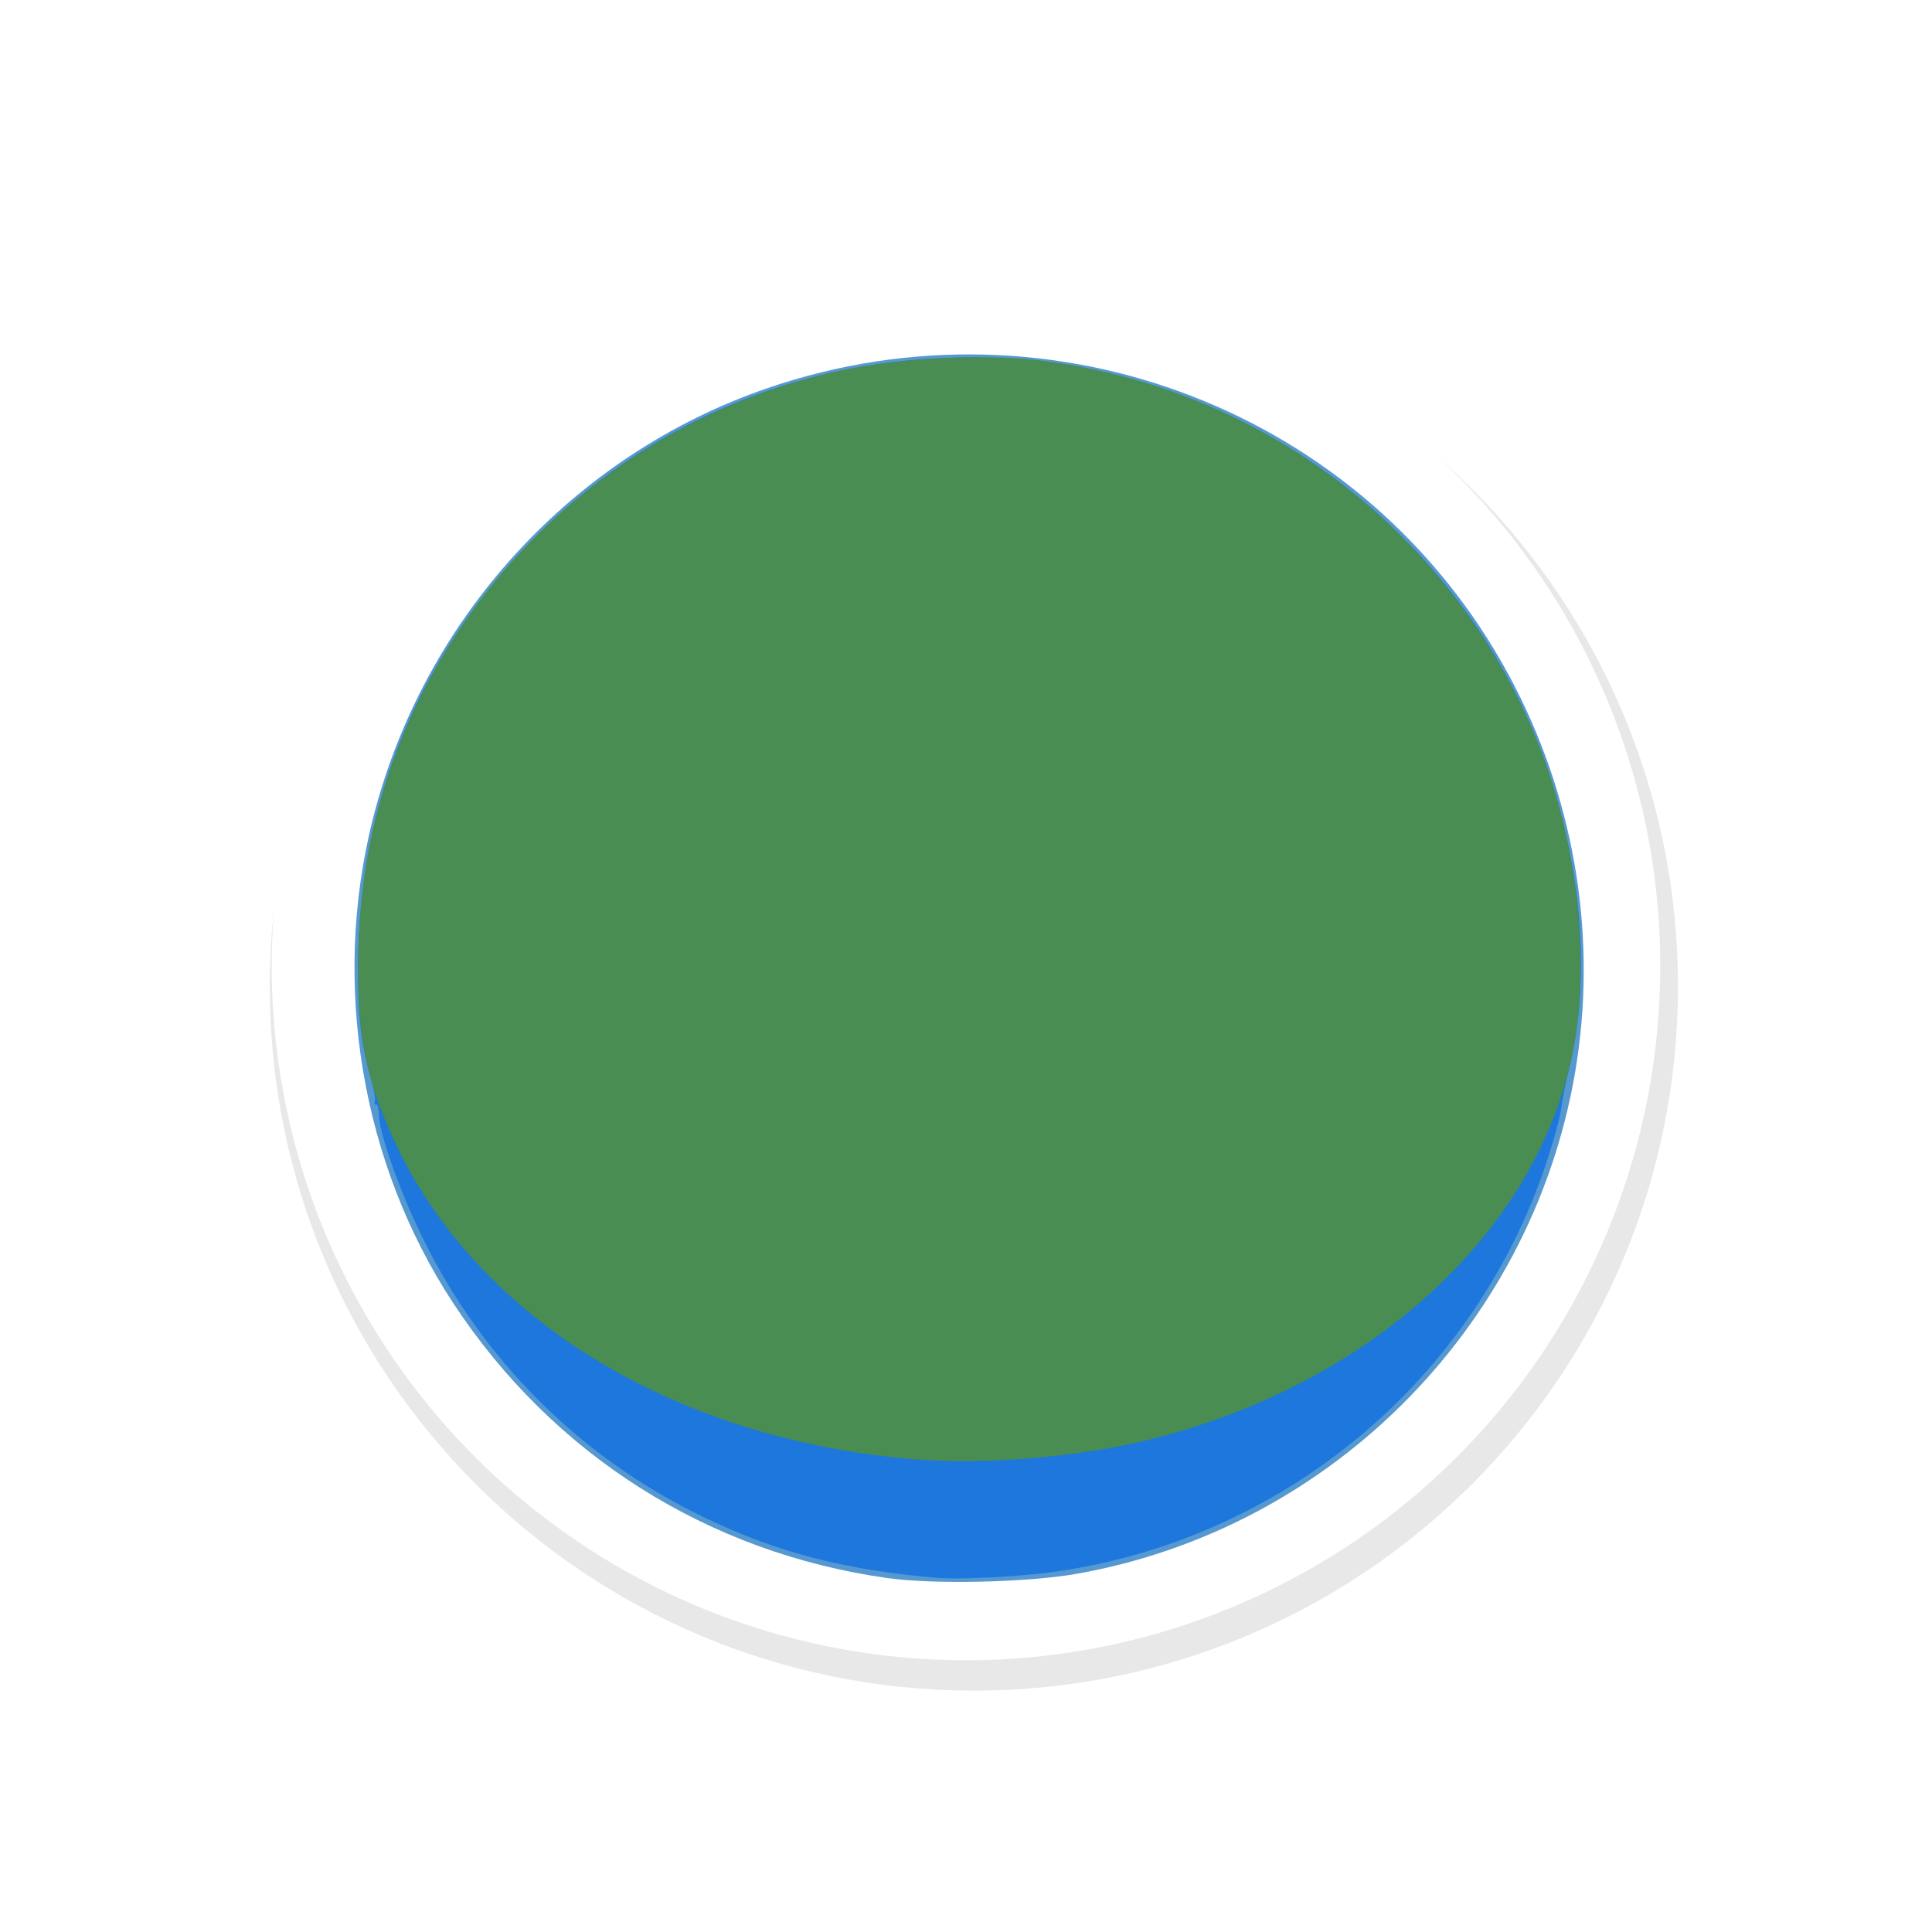 <?xml version="1.0" encoding="UTF-8" standalone="no"?>
<svg
   xmlns:dc="http://purl.org/dc/elements/1.1/"
   xmlns:cc="http://creativecommons.org/ns#"
   xmlns:rdf="http://www.w3.org/1999/02/22-rdf-syntax-ns#"
   xmlns:svg="http://www.w3.org/2000/svg"
   xmlns="http://www.w3.org/2000/svg"
   xmlns:sodipodi="http://sodipodi.sourceforge.net/DTD/sodipodi-0.dtd"
   xmlns:inkscape="http://www.inkscape.org/namespaces/inkscape"
   width="32px"
   height="32px"
   viewBox="0 0 24 24"
   version="1.1"
   id="svg2"
   inkscape:version="0.92.2pre0 (973e216, 2017-07-25)"
   sodipodi:docname="wait-15.svg">
  <defs
     id="defs9">
    <filter
       inkscape:collect="always"
       style="color-interpolation-filters:sRGB"
       id="filter5683"
       x="-0.168"
       width="1.336"
       y="-0.168"
       height="1.336">
      <feGaussianBlur
         inkscape:collect="always"
         stdDeviation="0.91"
         id="feGaussianBlur5685" />
    </filter>
  </defs>
  <sodipodi:namedview
     pagecolor="#ffffff"
     bordercolor="#666666"
     borderopacity="1"
     objecttolerance="10"
     gridtolerance="10"
     guidetolerance="10"
     inkscape:pageopacity="0"
     inkscape:pageshadow="2"
     inkscape:window-width="1366"
     inkscape:window-height="700"
     id="namedview7"
     showgrid="true"
     inkscape:zoom="11.313708"
     inkscape:cx="-23.999888"
     inkscape:cy="17.718217"
     inkscape:window-x="0"
     inkscape:window-y="40"
     inkscape:window-maximized="1"
     inkscape:current-layer="layer2"
     inkscape:showpageshadow="false"
     showguides="false">
    <inkscape:grid
       type="xygrid"
       id="grid10" />
  </sodipodi:namedview>
  <g
     inkscape:groupmode="layer"
     id="layer2"
     inkscape:label="1"
     style="opacity:0.98">
    <g
       style="display:inline"
       id="g1774"
       transform="matrix(0.75,0,0,0.75,-431.122,-595.832)">
      <path
         transform="matrix(1.555,0,0,1.555,104.052,-456.348)"
         inkscape:connector-curvature="0"
         id="path7049"
         d="m 313.124,808.375 c -3.59,0 -6.5,2.91 -6.5,6.5 0,3.59 2.91,6.5 6.5,6.5 3.59,0 6.5,-2.91 6.5,-6.5 0,-3.59 -2.91,-6.5 -6.5,-6.5 z"
         style="color:#000000;font-style:normal;font-variant:normal;font-weight:normal;font-stretch:normal;font-size:medium;line-height:normal;font-family:Sans;-inkscape-font-specification:Sans;text-indent:0;text-align:start;text-decoration:none;text-decoration-line:none;letter-spacing:normal;word-spacing:normal;text-transform:none;writing-mode:lr-tb;direction:ltr;baseline-shift:baseline;text-anchor:start;display:inline;overflow:visible;visibility:visible;opacity:0.3;fill:#000000;fill-opacity:1;fill-rule:nonzero;stroke:#000000;stroke-width:2;marker:none;filter:url(#filter5683);enable-background:accumulate" />
      <circle
         r="11.499"
         cy="810.443"
         cx="590.829"
         id="circle7051"
         style="fill:#ffffff;fill-opacity:1;stroke:none;stroke-width:1.095" />
      <g
         transform="matrix(0.141,0,0,0.141,573.773,798.831)"
         id="g6396">
        <path
           inkscape:connector-curvature="0"
           id="path6402"
           d="M 111.764,154.255 C 90.64,151.292 72.44,139.771 60.729,121.95 49.942,105.532 46.425,84.458 51.259,65.198 57.198,41.534 74.767,22.323 97.653,14.469 c 33.505,-11.498 70.316,2.745 87.064,33.687 7.53,13.912 10.35,29.851 8.019,45.329 -4.589,30.472 -28.402,54.889 -58.778,60.269 -5.736,1.016 -16.747,1.264 -22.194,0.5 z"
           style="fill:#5396cf;stroke-width:0.353" />
        <path
           inkscape:connector-curvature="0"
           id="path6400"
           d="m 117.761,154.235 c -10.928,-0.89 -19.066,-2.999 -27.693,-7.179 -14.464,-7.007 -25.922,-18.431 -32.995,-32.898 -2.641,-5.402 -4.997,-12.039 -5.062,-14.263 -0.024,-0.805 -0.183,-1.378 -0.353,-1.274 -0.171,0.104 -0.234,-0.032 -0.14,-0.301 0.094,-0.27 -0.035,-1.204 -0.287,-2.078 -1.318,-4.58 -1.719,-7.969 -1.668,-14.111 0.157,-19.108 6.95,-35.755 20.206,-49.518 13.496,-14.012 31.854,-21.743 51.635,-21.743 6.193,0 9.72,0.375 15.407,1.639 25.789,5.73 46.546,25.254 53.616,50.431 3.167,11.278 3.638,22.201 1.362,31.538 -0.402,1.649 -0.806,3.713 -0.897,4.586 -0.091,0.873 -0.847,3.658 -1.68,6.19 -8.484,25.797 -31.119,44.607 -58.114,48.294 -3.953,0.54 -10.806,0.893 -13.337,0.687 z"
           style="fill:#1874dc;stroke-width:0.353" />
        <path
           inkscape:connector-curvature="0"
           id="path6398"
           d="M 115.292,140.327 C 87.415,138.182 64.185,124.29 54.26,103.828 50.673,96.431 49.49,90.969 49.563,82.132 c 0.074,-9.008 1.422,-16.642 4.313,-24.426 8.348,-22.476 27.194,-39.188 50.656,-44.921 7.367,-1.8 17.927,-2.447 25.233,-1.546 26.367,3.252 48.718,20.56 58.567,45.354 4.468,11.247 6.012,25.59 3.881,36.047 -4.312,21.158 -23.849,38.963 -49.776,45.363 -8.16,2.014 -19.051,2.947 -27.145,2.324 z"
           style="fill:#458b50;stroke-width:0.353" />
      </g>
    </g>
  </g>
</svg>
